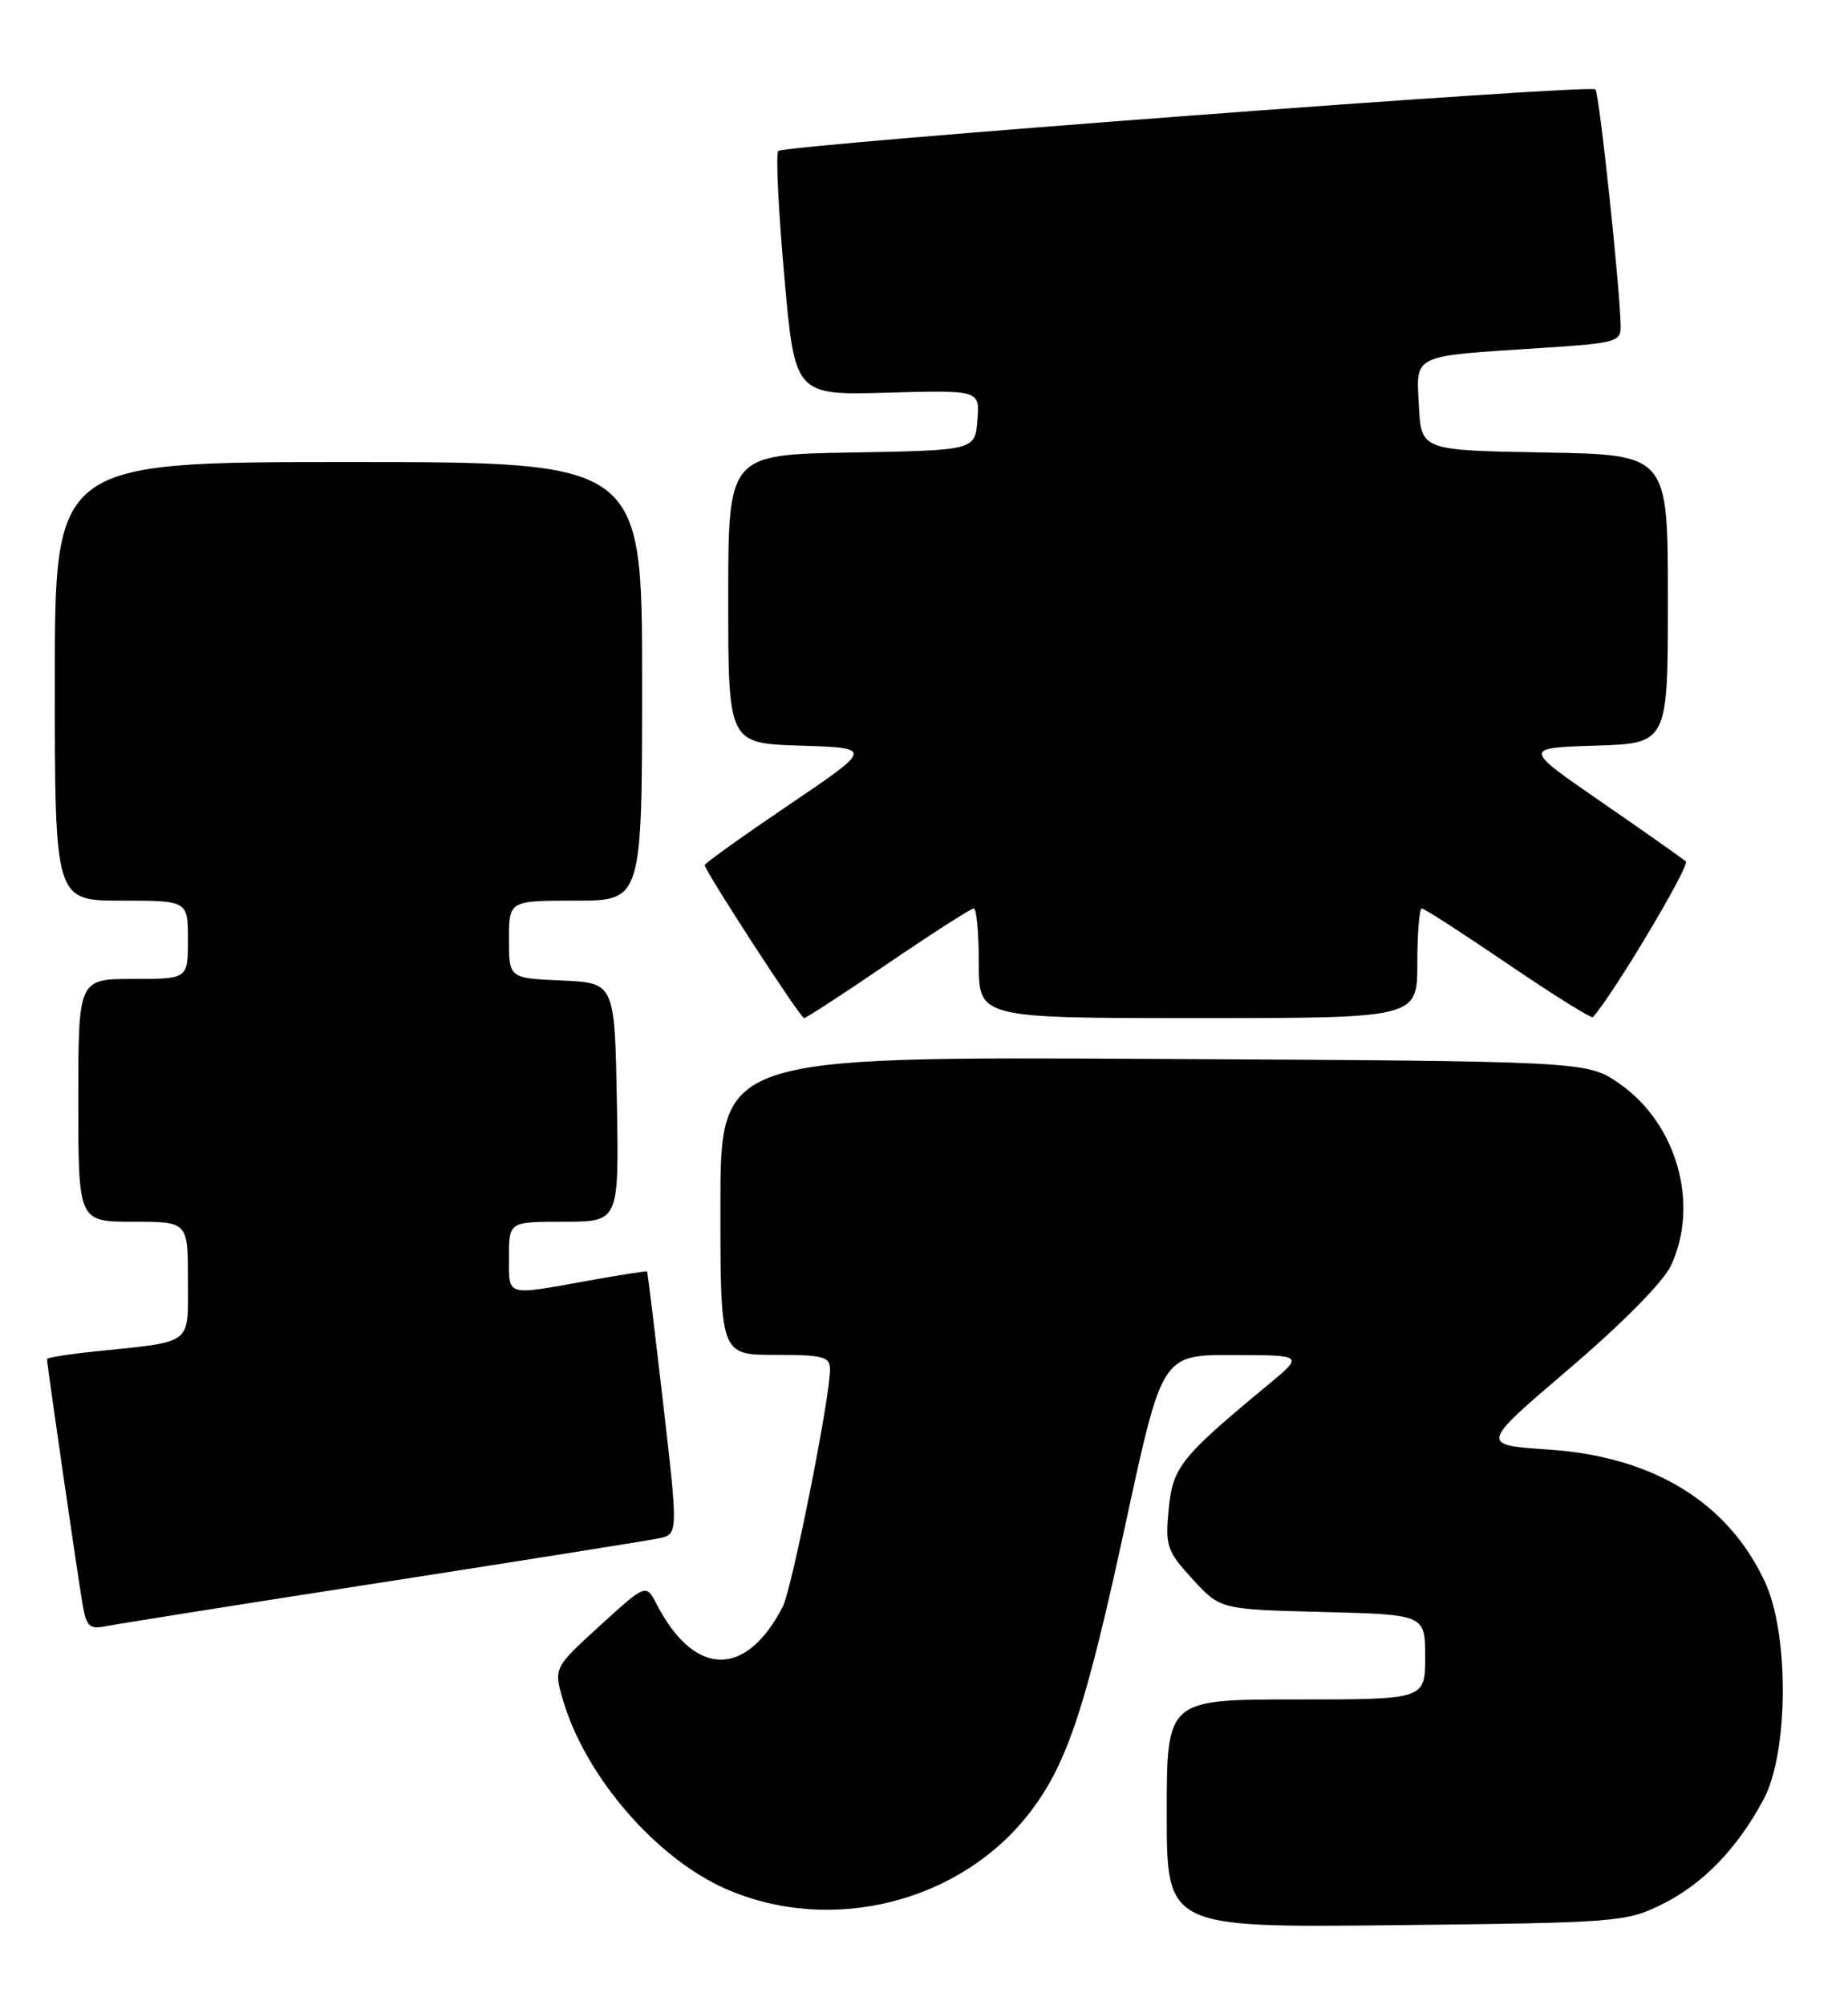 <?xml version="1.0" encoding="UTF-8" standalone="no"?>
<!DOCTYPE svg PUBLIC "-//W3C//DTD SVG 1.1//EN" "http://www.w3.org/Graphics/SVG/1.1/DTD/svg11.dtd" >
<svg xmlns="http://www.w3.org/2000/svg" xmlns:xlink="http://www.w3.org/1999/xlink" version="1.1" viewBox="0 0 236 256">
 <g >
 <path fill="currentColor"
d=" M 212.21 243.18 C 217.46 240.59 221.87 236.04 225.24 229.72 C 228.41 223.78 228.50 208.65 225.40 202.00 C 220.66 191.81 211.13 185.98 197.75 185.09 C 188.99 184.50 188.99 184.50 200.35 174.81 C 207.04 169.11 212.39 163.70 213.36 161.66 C 217.08 153.82 214.17 143.47 206.80 138.36 C 202.67 135.50 202.67 135.50 147.34 135.21 C 92.00 134.92 92.00 134.92 92.00 153.96 C 92.00 173.00 92.00 173.00 99.00 173.00 C 105.14 173.00 106.00 173.23 106.00 174.85 C 106.00 178.49 101.14 202.87 99.96 205.16 C 95.25 214.28 88.69 214.15 83.87 204.86 C 82.50 202.21 82.50 202.21 76.59 207.60 C 70.68 212.99 70.68 212.99 71.95 217.25 C 74.83 226.89 83.78 237.24 92.61 241.15 C 106.13 247.13 122.81 242.91 131.63 231.28 C 136.34 225.08 138.70 217.90 143.81 194.25 C 148.41 173.00 148.41 173.00 157.46 173.02 C 166.50 173.04 166.50 173.04 162.00 176.77 C 150.76 186.08 149.77 187.31 149.25 192.70 C 148.80 197.42 149.01 198.04 152.30 201.64 C 155.84 205.50 155.84 205.50 168.92 205.83 C 182.00 206.16 182.00 206.16 182.00 211.58 C 182.00 217.00 182.00 217.00 165.50 217.00 C 149.00 217.00 149.00 217.00 149.00 231.57 C 149.00 246.14 149.00 246.14 178.25 245.82 C 206.49 245.51 207.66 245.42 212.21 243.18 Z  M 49.00 202.02 C 66.88 199.24 82.65 196.73 84.06 196.44 C 86.62 195.93 86.62 195.93 84.69 179.21 C 83.63 170.02 82.71 162.43 82.63 162.35 C 82.56 162.27 79.12 162.80 75.00 163.55 C 64.46 165.44 65.00 165.60 65.00 160.50 C 65.00 156.00 65.00 156.00 72.03 156.00 C 79.05 156.00 79.05 156.00 78.78 140.75 C 78.50 125.50 78.50 125.50 71.75 125.20 C 65.00 124.91 65.00 124.91 65.00 119.95 C 65.00 115.00 65.00 115.00 73.50 115.00 C 82.00 115.00 82.00 115.00 82.00 87.00 C 82.00 59.00 82.00 59.00 44.50 59.00 C 7.00 59.00 7.00 59.00 7.00 87.00 C 7.00 115.00 7.00 115.00 15.50 115.00 C 24.00 115.00 24.00 115.00 24.00 120.00 C 24.00 125.00 24.00 125.00 17.00 125.00 C 10.00 125.00 10.00 125.00 10.00 140.50 C 10.00 156.00 10.00 156.00 17.00 156.00 C 24.00 156.00 24.00 156.00 24.00 163.42 C 24.00 171.87 24.82 171.24 12.25 172.55 C 8.81 172.90 6.00 173.35 6.00 173.54 C 6.00 174.19 9.96 201.49 10.54 204.82 C 11.06 207.79 11.39 208.08 13.81 207.60 C 15.29 207.31 31.12 204.79 49.00 202.02 Z  M 113.43 123.00 C 119.09 119.15 124.00 116.00 124.36 116.00 C 124.71 116.00 125.00 119.15 125.00 123.00 C 125.00 130.00 125.00 130.00 153.00 130.00 C 181.00 130.00 181.00 130.00 181.00 123.00 C 181.00 119.15 181.26 116.00 181.57 116.00 C 181.89 116.00 186.86 119.21 192.62 123.13 C 198.37 127.04 203.24 130.08 203.42 129.88 C 206.02 127.00 215.87 110.49 215.29 109.99 C 214.85 109.61 210.00 106.19 204.50 102.40 C 194.50 95.50 194.50 95.50 203.75 95.21 C 213.00 94.92 213.00 94.92 213.00 76.49 C 213.00 58.05 213.00 58.05 197.25 57.78 C 181.50 57.50 181.50 57.50 181.20 51.84 C 180.85 45.18 180.16 45.51 196.75 44.44 C 206.37 43.82 207.00 43.65 206.97 41.64 C 206.89 36.81 204.24 11.91 203.74 11.41 C 203.06 10.73 100.18 18.49 99.39 19.28 C 99.06 19.60 99.40 26.76 100.15 35.17 C 101.50 50.47 101.50 50.47 113.32 50.14 C 125.13 49.81 125.13 49.81 124.82 53.66 C 124.50 57.50 124.50 57.50 108.75 57.78 C 93.00 58.05 93.00 58.05 93.00 76.49 C 93.00 94.92 93.00 94.92 102.25 95.21 C 111.50 95.50 111.50 95.50 100.75 102.77 C 94.84 106.77 90.00 110.23 90.00 110.46 C 90.00 111.20 102.21 130.00 102.69 130.00 C 102.94 130.00 107.78 126.85 113.43 123.00 Z "/>
</g>
</svg>